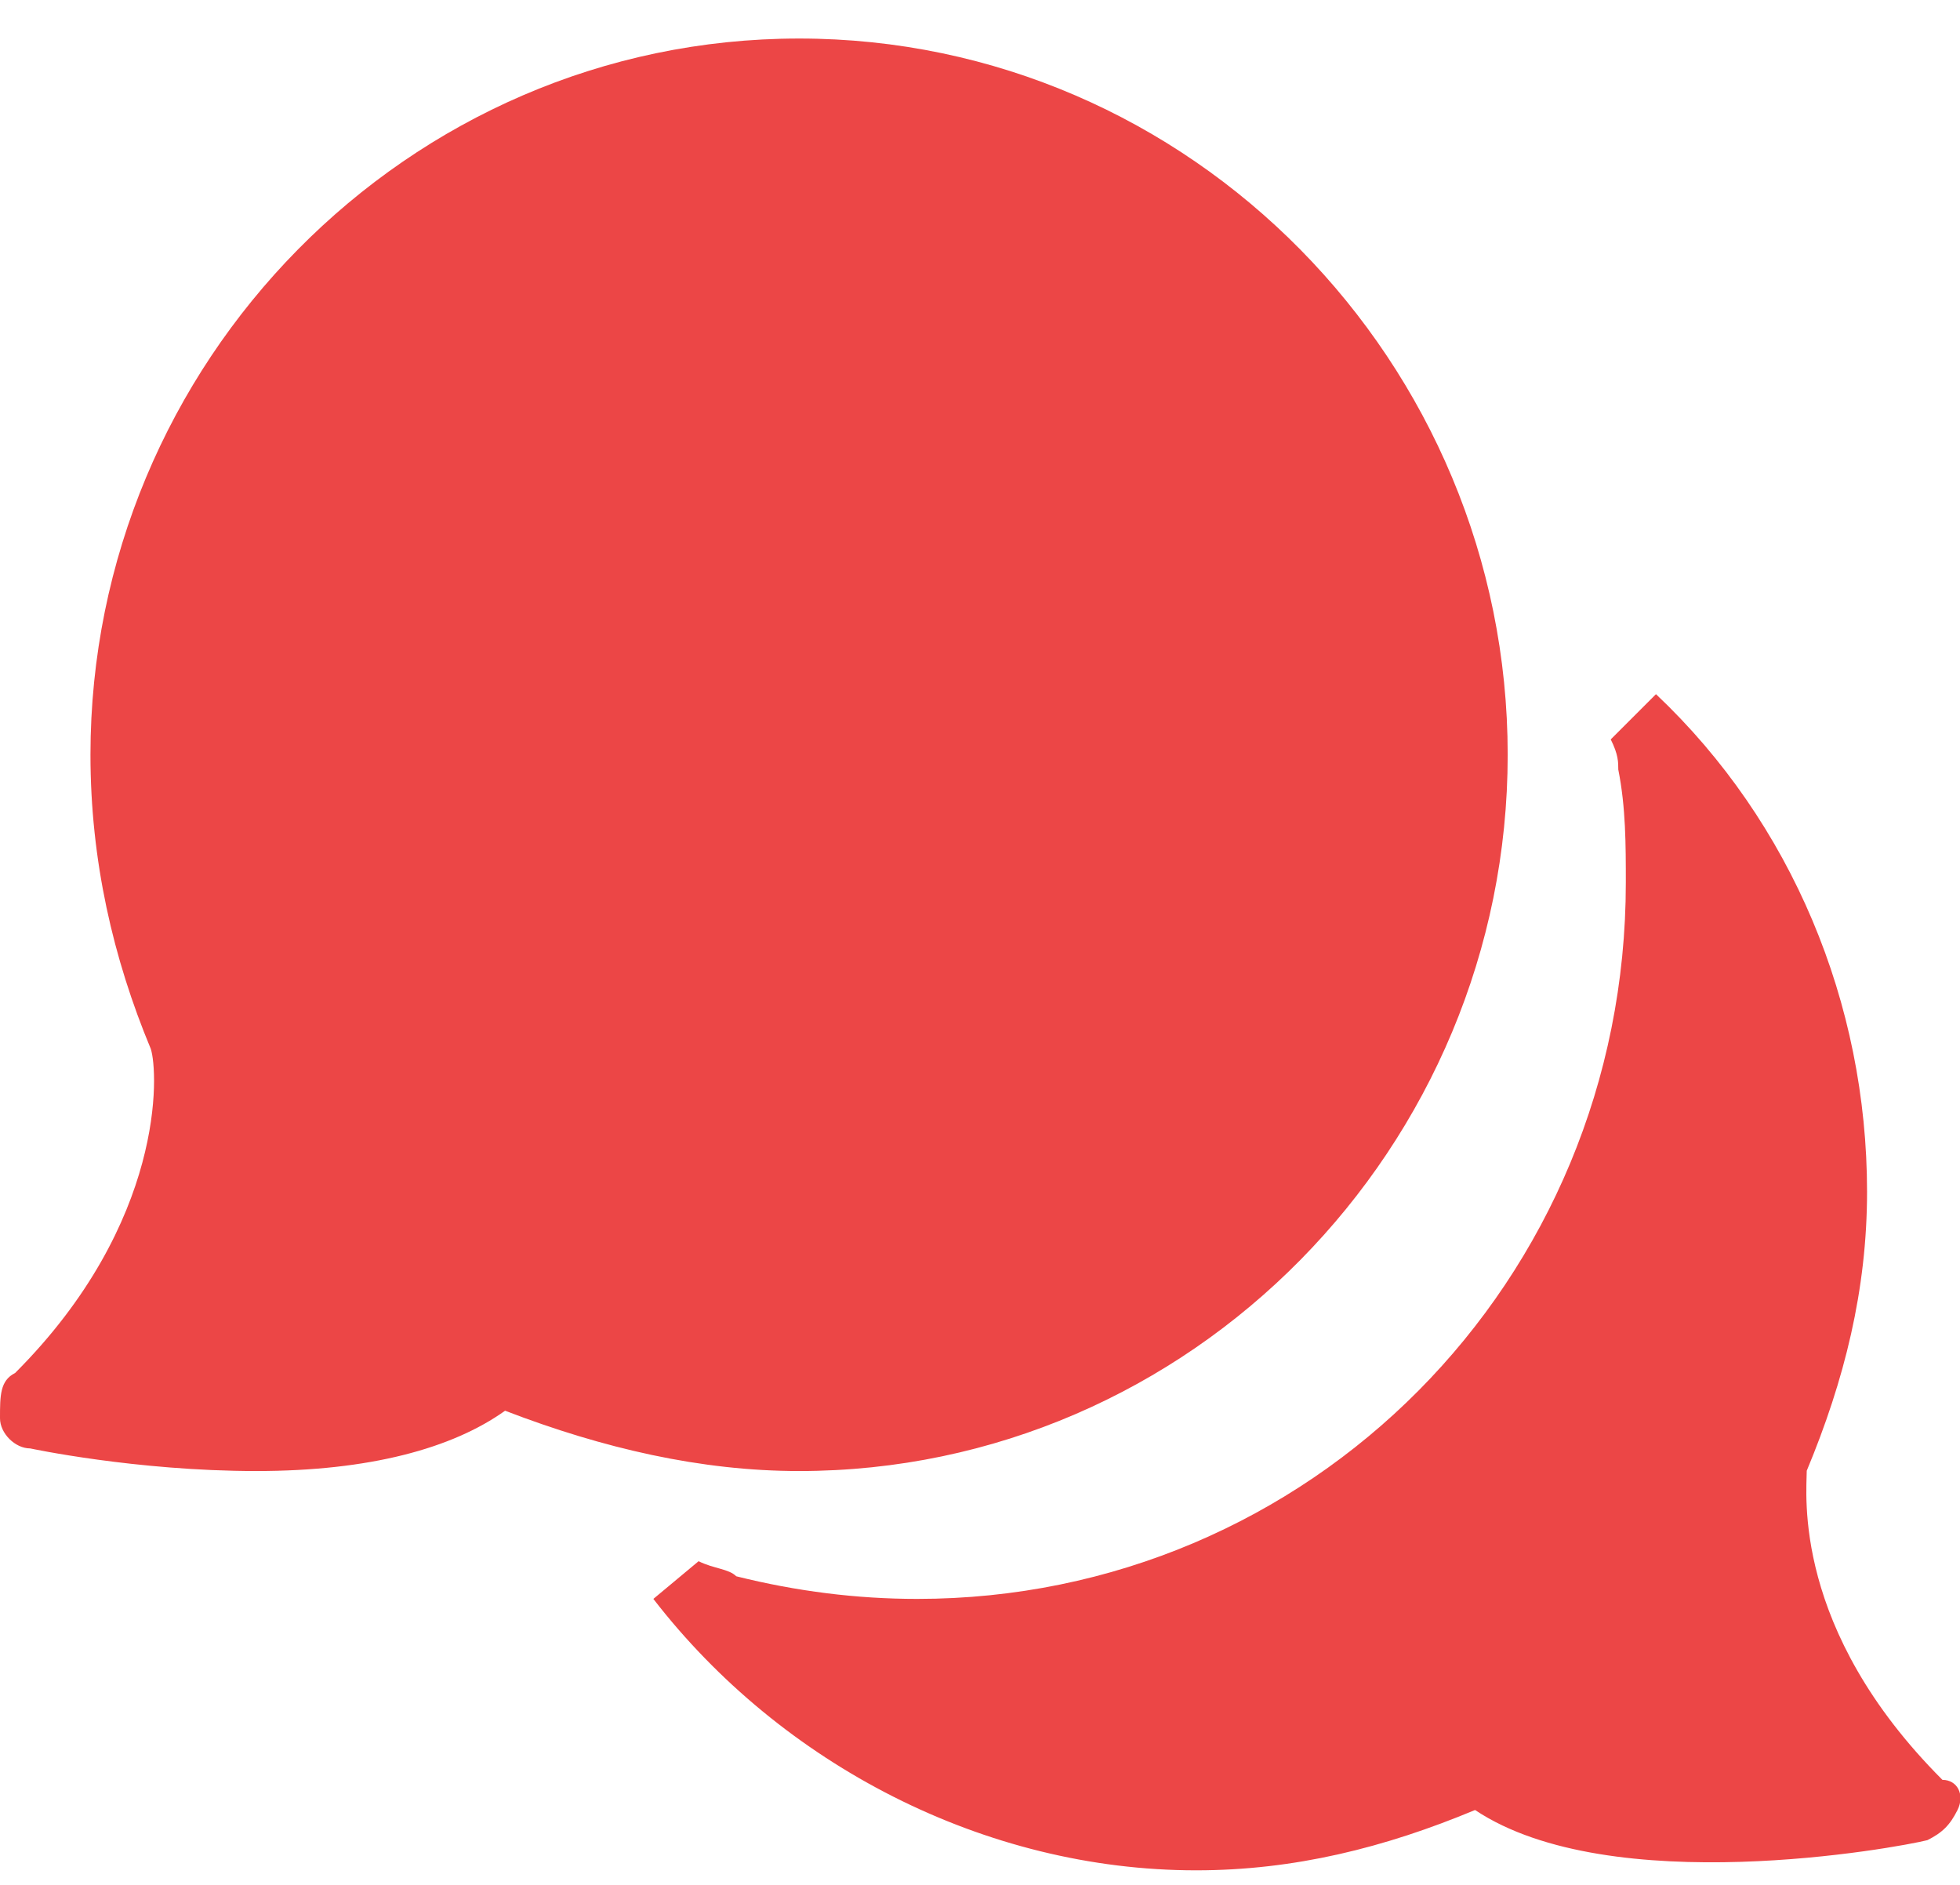 <?xml version="1.0" encoding="utf-8"?>
<!-- Generator: Adobe Illustrator 22.1.0, SVG Export Plug-In . SVG Version: 6.00 Build 0)  -->
<svg version="1.1" id="Layer_1" xmlns="http://www.w3.org/2000/svg" xmlns:xlink="http://www.w3.org/1999/xlink" x="0px" y="0px"
	 viewBox="0 0 26 25" style="enable-background:new 0 0 26 25;" xml:space="preserve">
<style type="text/css">
	.st0{fill:#ec4646;} 
</style>
<g id="menu">
	<g id="menu-current" transform="translate(-549, -257)">
		<g id="Page-1" transform="translate(549, 257)">
			<g id="Group-3" transform="translate(8.667, 9.007)">
				<path id="Fill-1" class="st0" d="M17.3,15c-0.1,0.2-0.2,0.3-0.4,0.4c-0.4,0.1-4.2,0.8-6-0.4c-1.2,0.5-2.4,0.8-3.7,0.8l0,0
					c-2.8,0-5.5-1.4-7.2-3.6l0.6-0.5c0.2,0.1,0.4,0.1,0.5,0.2c0.8,0.2,1.6,0.3,2.4,0.3c5.2,0,9.4-4.2,9.4-9.5c0-0.5,0-1-0.1-1.5
					c0-0.1,0-0.2-0.1-0.4l0.6-0.6c1.8,1.7,2.8,4.1,2.8,6.6c0,1.3-0.3,2.5-0.8,3.7c0,0.3-0.2,2.1,1.8,4.1
					C17.3,14.6,17.4,14.8,17.3,15"/>
			</g>
			<g id="Group-6" transform="translate(0, 0.311)">
				<path id="Fill-4" class="st0" d="M10.6,19.2c-1.3,0-2.6-0.3-3.9-0.8c-0.7,0.5-1.8,0.8-3.3,0.8l0,0c-1.6,0-3-0.3-3-0.3
					c-0.2,0-0.4-0.2-0.4-0.4c0-0.3,0-0.5,0.2-0.6c2-2,1.9-4,1.8-4.3c-0.5-1.2-0.8-2.5-0.8-3.9c0-5.2,4.2-9.5,9.4-9.5S20,4.5,20,9.7
					S15.8,19.2,10.6,19.2"/>
			</g>
		</g>
	</g>
</g>
</svg>
